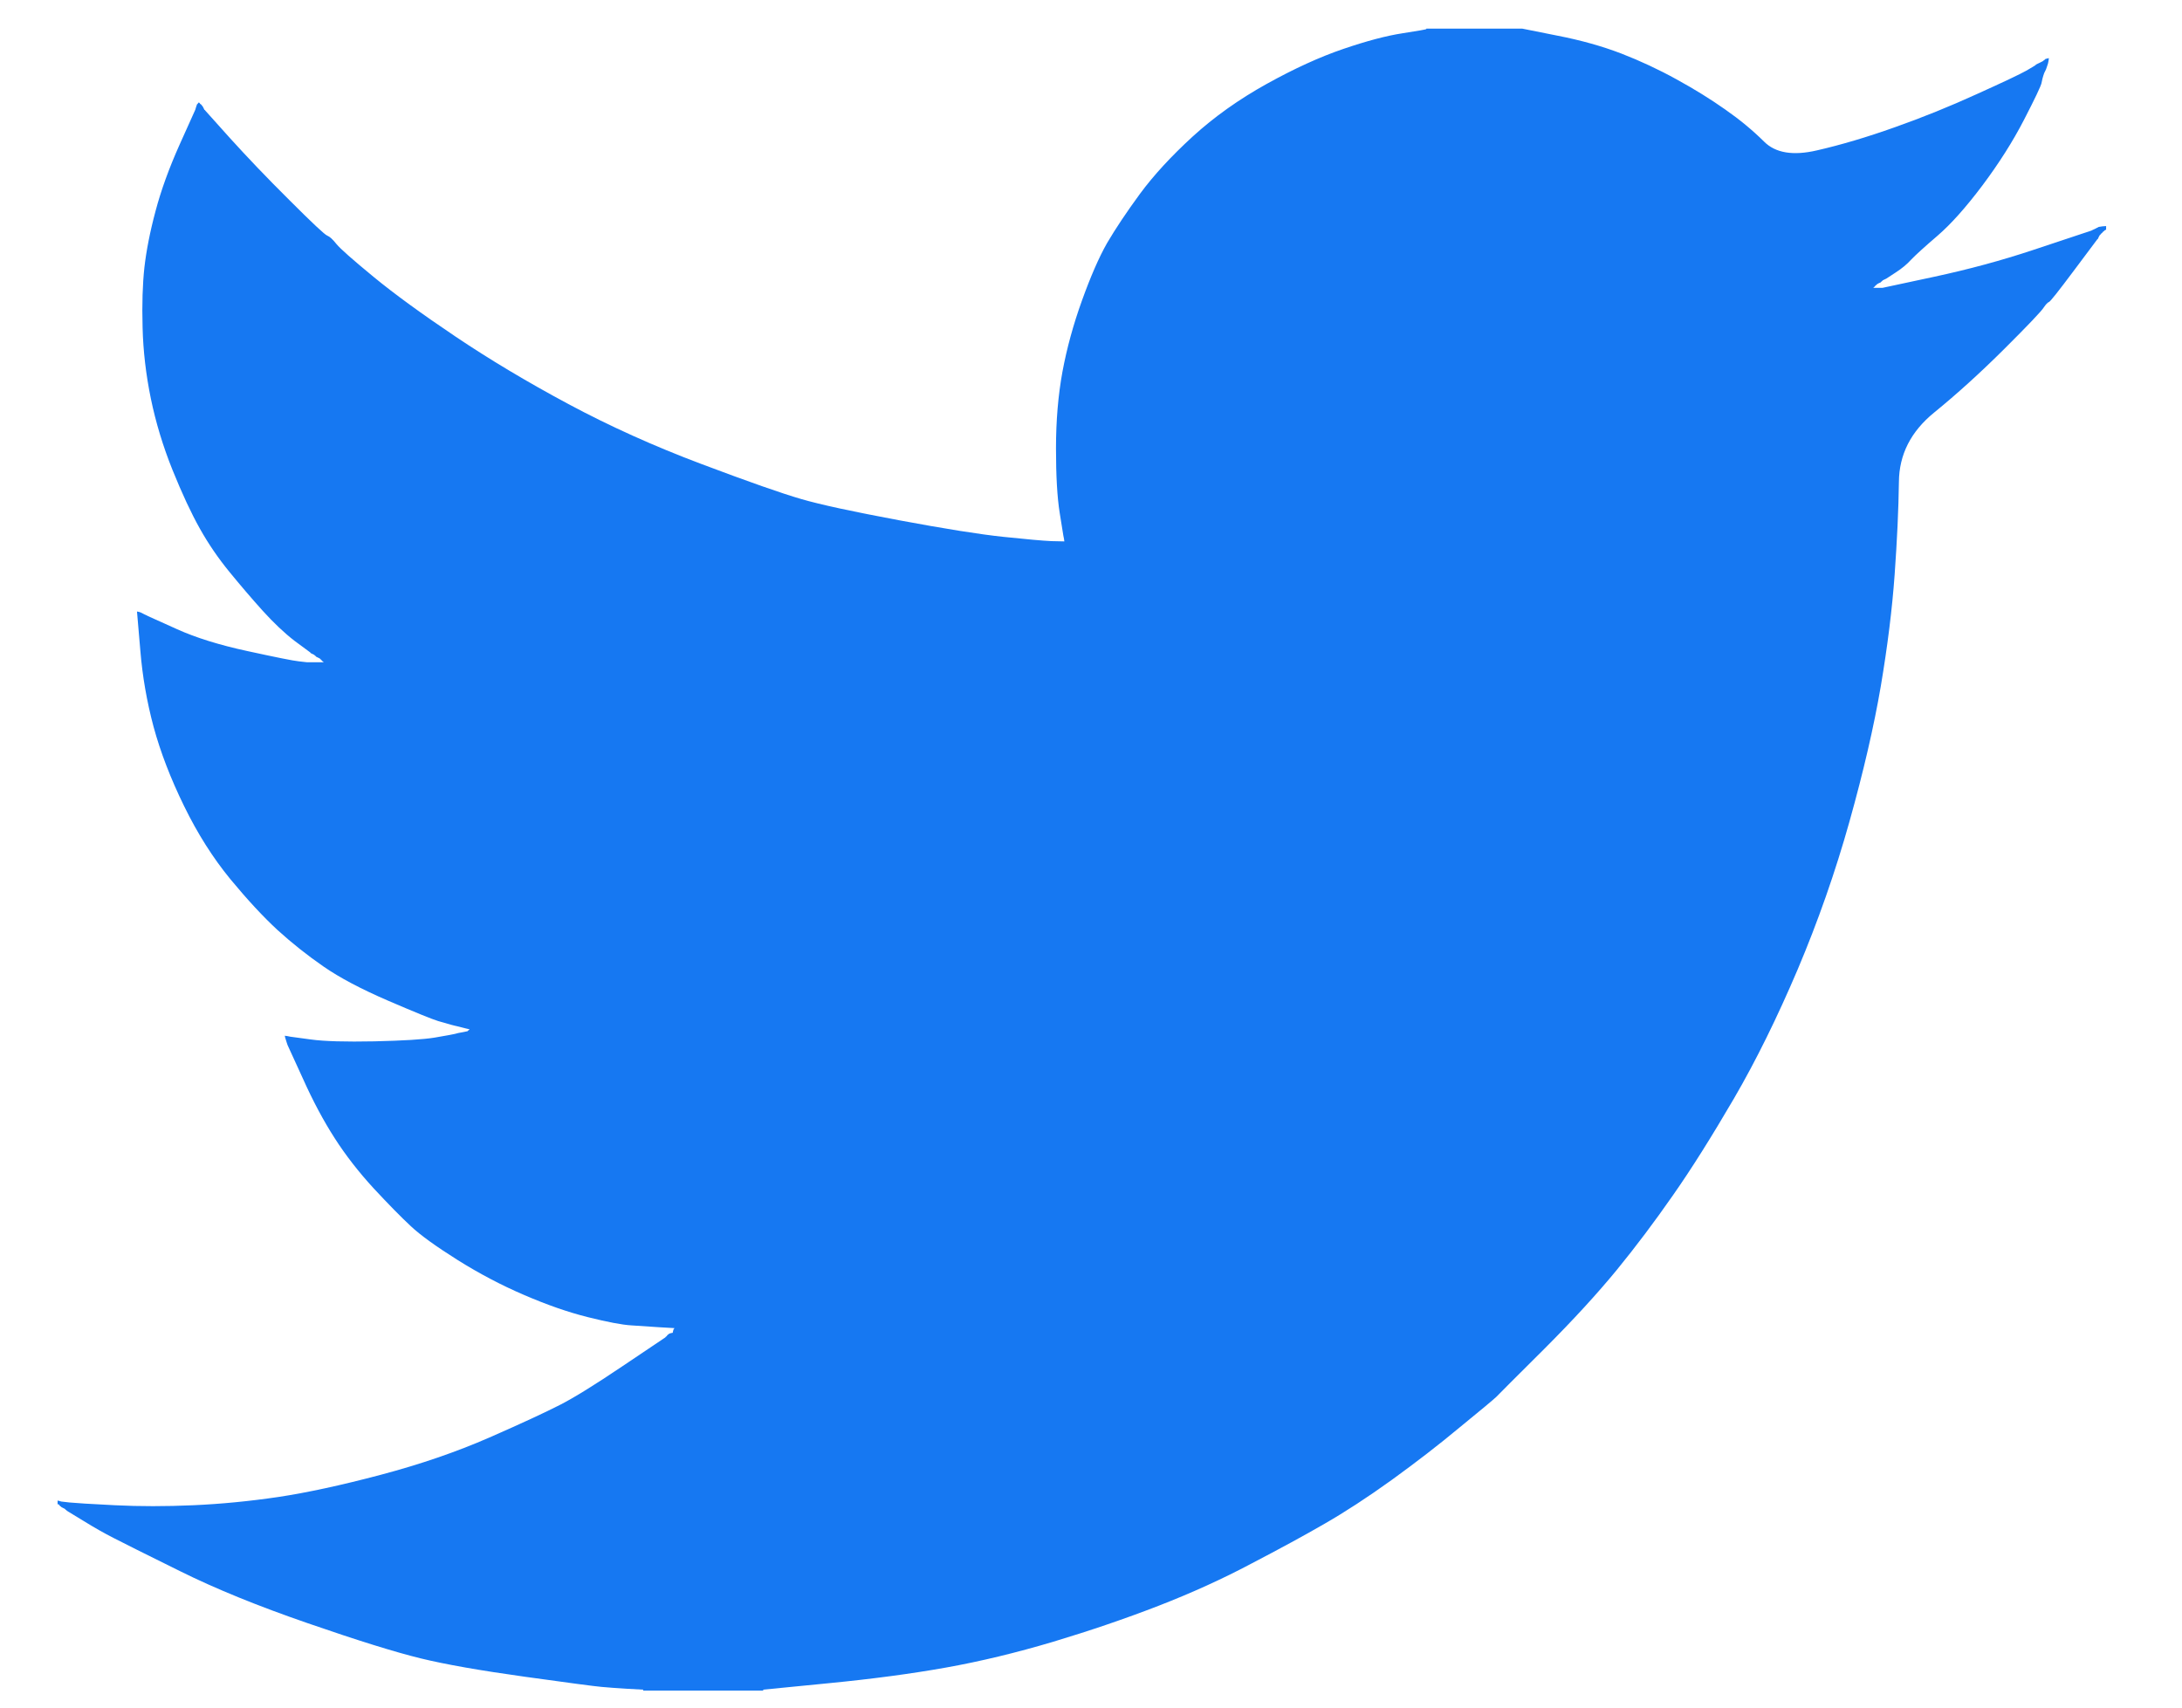 <svg width="23" height="18" viewBox="0 0 23 18" fill="none" xmlns="http://www.w3.org/2000/svg">
<path d="M15.035 0.306V0.302H16.047L16.417 0.376C16.664 0.424 16.888 0.487 17.089 0.564C17.29 0.642 17.485 0.733 17.673 0.837C17.861 0.94 18.032 1.046 18.185 1.154C18.337 1.26 18.474 1.373 18.594 1.492C18.714 1.613 18.9 1.644 19.153 1.585C19.406 1.527 19.679 1.446 19.971 1.342C20.263 1.239 20.552 1.122 20.837 0.992C21.123 0.863 21.297 0.78 21.359 0.745C21.42 0.709 21.453 0.69 21.456 0.687L21.46 0.681L21.48 0.671L21.499 0.662L21.519 0.652L21.538 0.642L21.542 0.636L21.548 0.633L21.554 0.629L21.558 0.623L21.577 0.617L21.597 0.613L21.593 0.642L21.587 0.671L21.577 0.701L21.567 0.73L21.558 0.749L21.548 0.769L21.538 0.798C21.532 0.817 21.525 0.843 21.519 0.876C21.512 0.908 21.451 1.038 21.334 1.264C21.217 1.491 21.071 1.721 20.896 1.955C20.721 2.188 20.563 2.364 20.424 2.484C20.284 2.604 20.192 2.688 20.146 2.736C20.101 2.786 20.046 2.831 19.981 2.873L19.883 2.937L19.864 2.946L19.844 2.956L19.84 2.962L19.835 2.966L19.829 2.97L19.825 2.976L19.805 2.985L19.786 2.995L19.782 3.001L19.776 3.005L19.77 3.009L19.766 3.014L19.762 3.02L19.757 3.024L19.751 3.028L19.747 3.034H19.844L20.39 2.917C20.753 2.839 21.1 2.745 21.431 2.635L21.957 2.46L22.015 2.441L22.044 2.431L22.064 2.421L22.084 2.412L22.103 2.402L22.122 2.392L22.161 2.386L22.2 2.383V2.421L22.191 2.425L22.181 2.431L22.177 2.437L22.171 2.441L22.165 2.445L22.161 2.451L22.157 2.456L22.152 2.46L22.146 2.464L22.142 2.47L22.138 2.476L22.132 2.48L22.122 2.499L22.113 2.519L22.107 2.523C22.104 2.526 22.022 2.637 21.86 2.853C21.697 3.071 21.61 3.181 21.597 3.184C21.584 3.188 21.566 3.207 21.542 3.242C21.52 3.278 21.383 3.423 21.129 3.676C20.876 3.928 20.628 4.153 20.386 4.35C20.142 4.549 20.018 4.792 20.016 5.081C20.012 5.369 19.997 5.695 19.971 6.057C19.945 6.42 19.896 6.813 19.825 7.234C19.753 7.655 19.643 8.132 19.494 8.663C19.345 9.194 19.163 9.713 18.949 10.219C18.734 10.724 18.511 11.178 18.277 11.58C18.043 11.981 17.829 12.322 17.634 12.6C17.44 12.879 17.242 13.142 17.041 13.388C16.839 13.634 16.585 13.912 16.277 14.22C15.968 14.527 15.8 14.696 15.771 14.726C15.741 14.754 15.614 14.861 15.389 15.044C15.166 15.23 14.926 15.415 14.669 15.601C14.413 15.785 14.178 15.938 13.964 16.061C13.75 16.185 13.492 16.325 13.189 16.483C12.888 16.643 12.562 16.791 12.212 16.927C11.861 17.063 11.491 17.189 11.102 17.306C10.712 17.422 10.336 17.513 9.972 17.578C9.609 17.643 9.197 17.698 8.736 17.743L8.045 17.811V17.821H6.779V17.811L6.614 17.802C6.503 17.795 6.413 17.789 6.341 17.782C6.27 17.776 6 17.74 5.533 17.675C5.066 17.61 4.699 17.546 4.433 17.481C4.167 17.416 3.771 17.293 3.245 17.111C2.72 16.93 2.27 16.747 1.896 16.561C1.523 16.377 1.29 16.26 1.195 16.211C1.101 16.163 0.996 16.104 0.88 16.032L0.704 15.925L0.7 15.919L0.695 15.916L0.689 15.912L0.685 15.906L0.665 15.896L0.646 15.886L0.642 15.881L0.636 15.877L0.63 15.873L0.626 15.867L0.623 15.861L0.617 15.857H0.607V15.818L0.626 15.822L0.646 15.828L0.733 15.838C0.792 15.844 0.951 15.854 1.211 15.867C1.47 15.88 1.746 15.88 2.038 15.867C2.33 15.854 2.629 15.825 2.934 15.78C3.239 15.734 3.599 15.656 4.014 15.546C4.43 15.436 4.811 15.305 5.159 15.153C5.506 15.001 5.752 14.886 5.899 14.811C6.045 14.737 6.267 14.6 6.565 14.399L7.013 14.098L7.017 14.092L7.023 14.088L7.028 14.084L7.032 14.078L7.036 14.072L7.042 14.068L7.048 14.065L7.052 14.059L7.071 14.053L7.091 14.049L7.095 14.03L7.101 14.01L7.106 14.006L7.11 14L6.954 13.991C6.851 13.984 6.75 13.978 6.653 13.971C6.555 13.965 6.403 13.936 6.195 13.884C5.987 13.832 5.764 13.754 5.523 13.65C5.283 13.547 5.05 13.424 4.822 13.281C4.595 13.138 4.431 13.02 4.33 12.925C4.23 12.832 4.1 12.7 3.94 12.528C3.782 12.356 3.644 12.179 3.528 11.998C3.411 11.816 3.299 11.607 3.193 11.37L3.031 11.016L3.021 10.986L3.012 10.957L3.006 10.938L3.002 10.918L3.031 10.922L3.06 10.928L3.274 10.957C3.417 10.977 3.641 10.983 3.946 10.977C4.251 10.97 4.462 10.957 4.579 10.938C4.696 10.918 4.767 10.905 4.793 10.899L4.832 10.889L4.881 10.88L4.929 10.87L4.933 10.864L4.939 10.86L4.945 10.856L4.949 10.85L4.91 10.841L4.871 10.831L4.832 10.821L4.793 10.812L4.754 10.802C4.728 10.795 4.683 10.782 4.618 10.763C4.553 10.743 4.378 10.672 4.092 10.549C3.807 10.426 3.58 10.306 3.411 10.189C3.242 10.072 3.08 9.944 2.928 9.806C2.776 9.666 2.609 9.486 2.427 9.266C2.246 9.045 2.083 8.789 1.941 8.498C1.798 8.206 1.691 7.927 1.619 7.662C1.548 7.397 1.501 7.127 1.479 6.855L1.444 6.446L1.464 6.45L1.483 6.456L1.503 6.466L1.522 6.476L1.542 6.485L1.561 6.495L1.863 6.631C2.064 6.722 2.314 6.8 2.612 6.864C2.911 6.929 3.089 6.965 3.148 6.971L3.236 6.981H3.411L3.407 6.975L3.401 6.971L3.395 6.967L3.391 6.962L3.387 6.956L3.382 6.952L3.376 6.948L3.372 6.942L3.352 6.932L3.333 6.923L3.329 6.917L3.323 6.913L3.317 6.909L3.313 6.903L3.294 6.894L3.274 6.884L3.271 6.878C3.267 6.875 3.211 6.834 3.103 6.754C2.997 6.672 2.885 6.566 2.768 6.437C2.651 6.307 2.535 6.171 2.418 6.028C2.301 5.885 2.196 5.732 2.106 5.571C2.015 5.409 1.919 5.203 1.818 4.953C1.718 4.704 1.642 4.453 1.59 4.201C1.538 3.948 1.509 3.698 1.503 3.452C1.496 3.206 1.503 2.995 1.522 2.82C1.542 2.645 1.58 2.447 1.639 2.227C1.697 2.007 1.782 1.773 1.892 1.527L2.058 1.158L2.067 1.128L2.077 1.099L2.083 1.095L2.087 1.089L2.091 1.084L2.096 1.08L2.102 1.084L2.106 1.089L2.11 1.095L2.116 1.099L2.122 1.103L2.126 1.109L2.13 1.115L2.135 1.119L2.145 1.138L2.155 1.158L2.161 1.161L2.165 1.167L2.427 1.459C2.603 1.653 2.81 1.871 3.051 2.11C3.291 2.35 3.424 2.475 3.45 2.484C3.476 2.494 3.508 2.524 3.547 2.573C3.586 2.621 3.716 2.736 3.936 2.917C4.157 3.099 4.446 3.309 4.803 3.549C5.16 3.789 5.556 4.026 5.991 4.259C6.426 4.492 6.893 4.703 7.393 4.891C7.892 5.079 8.243 5.202 8.444 5.26C8.645 5.319 8.989 5.393 9.476 5.484C9.963 5.575 10.329 5.633 10.576 5.659C10.823 5.685 10.992 5.7 11.082 5.704L11.219 5.707L11.215 5.678L11.209 5.649L11.17 5.406C11.144 5.244 11.131 5.017 11.131 4.726C11.131 4.434 11.154 4.165 11.199 3.919C11.245 3.672 11.313 3.423 11.404 3.17C11.495 2.917 11.583 2.714 11.67 2.561C11.759 2.41 11.874 2.237 12.017 2.042C12.16 1.848 12.345 1.647 12.572 1.439C12.799 1.232 13.059 1.047 13.351 0.885C13.643 0.723 13.912 0.6 14.159 0.516C14.405 0.432 14.613 0.377 14.782 0.351C14.951 0.325 15.035 0.31 15.035 0.306V0.306Z" fill="#1678F2"/>
</svg>
